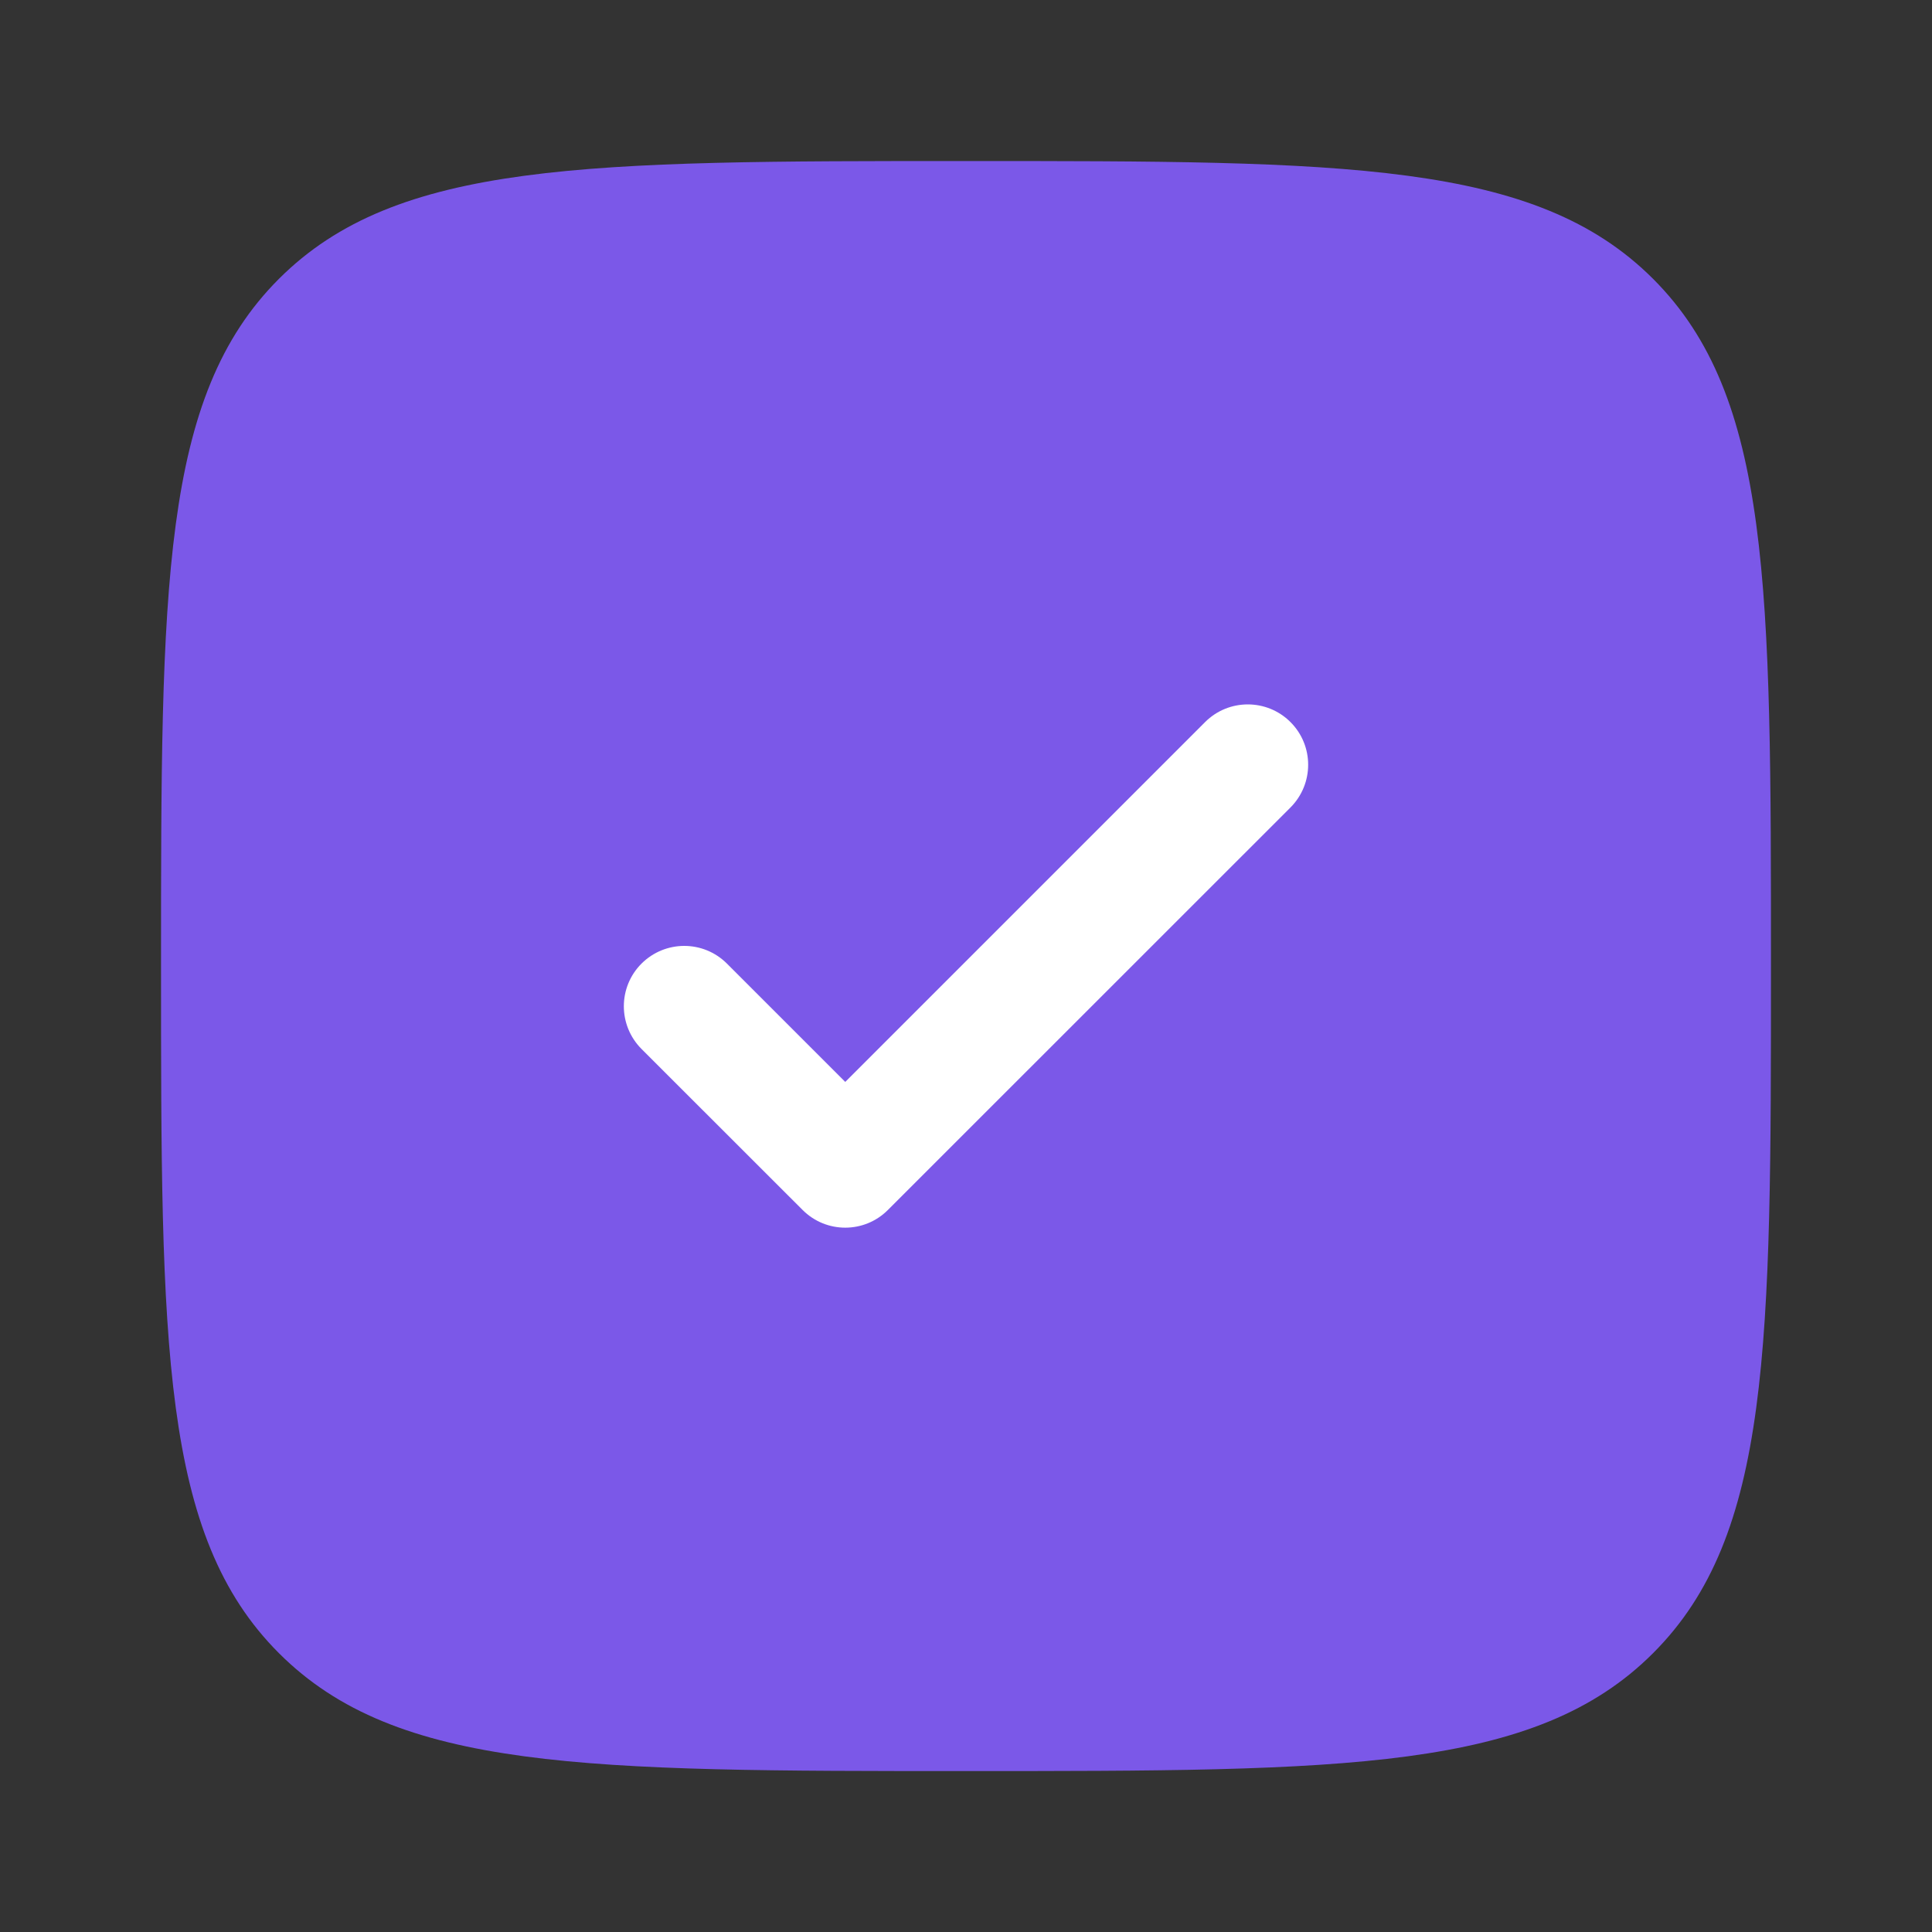 <svg width="20" height="20" id="check" viewBox="0 0 20 20" fill="none" xmlns="http://www.w3.org/2000/svg" xmlns:xlink="http://www.w3.org/1999/xlink">
	<rect x="0" y="0" width="20" height="20" fill="#333333" stroke="none"/>
	<desc>
			Created with Pixso.
	</desc>
	<defs>
		<clipPath id="clip15_474">
			<rect id="24 / Main / Selected" width="20" height="20" fill="white" fill-opacity="0"/>
		</clipPath>
	</defs>
	<g clip-path="url(#clip15_474)">
		<path id="Vector" d="M10 18.334C6.072 18.334 4.107 18.334 2.887 17.113C1.667 15.893 1.667 13.928 1.667 10C1.667 6.072 1.667 4.107 2.887 2.887C4.107 1.667 6.072 1.667 10 1.667C13.928 1.667 15.893 1.667 17.113 2.887C18.333 4.107 18.333 6.072 18.333 10C18.333 13.928 18.333 15.893 17.113 17.113C15.893 18.334 13.928 18.334 10 18.334Z" fill="#7B58E8" fill-opacity="1" fill-rule="nonzero"/>
		<path id="Vector" d="M13.359 8.359C13.603 8.114 13.603 7.719 13.359 7.475C13.115 7.231 12.719 7.231 12.475 7.475L8.75 11.2L7.525 9.975C7.281 9.731 6.886 9.731 6.641 9.975C6.397 10.219 6.397 10.614 6.641 10.859L8.308 12.525C8.552 12.77 8.948 12.77 9.192 12.525L13.359 8.359Z" fill="#FFFFFF" fill-opacity="1" fill-rule="evenodd"/>
	</g>
</svg>

